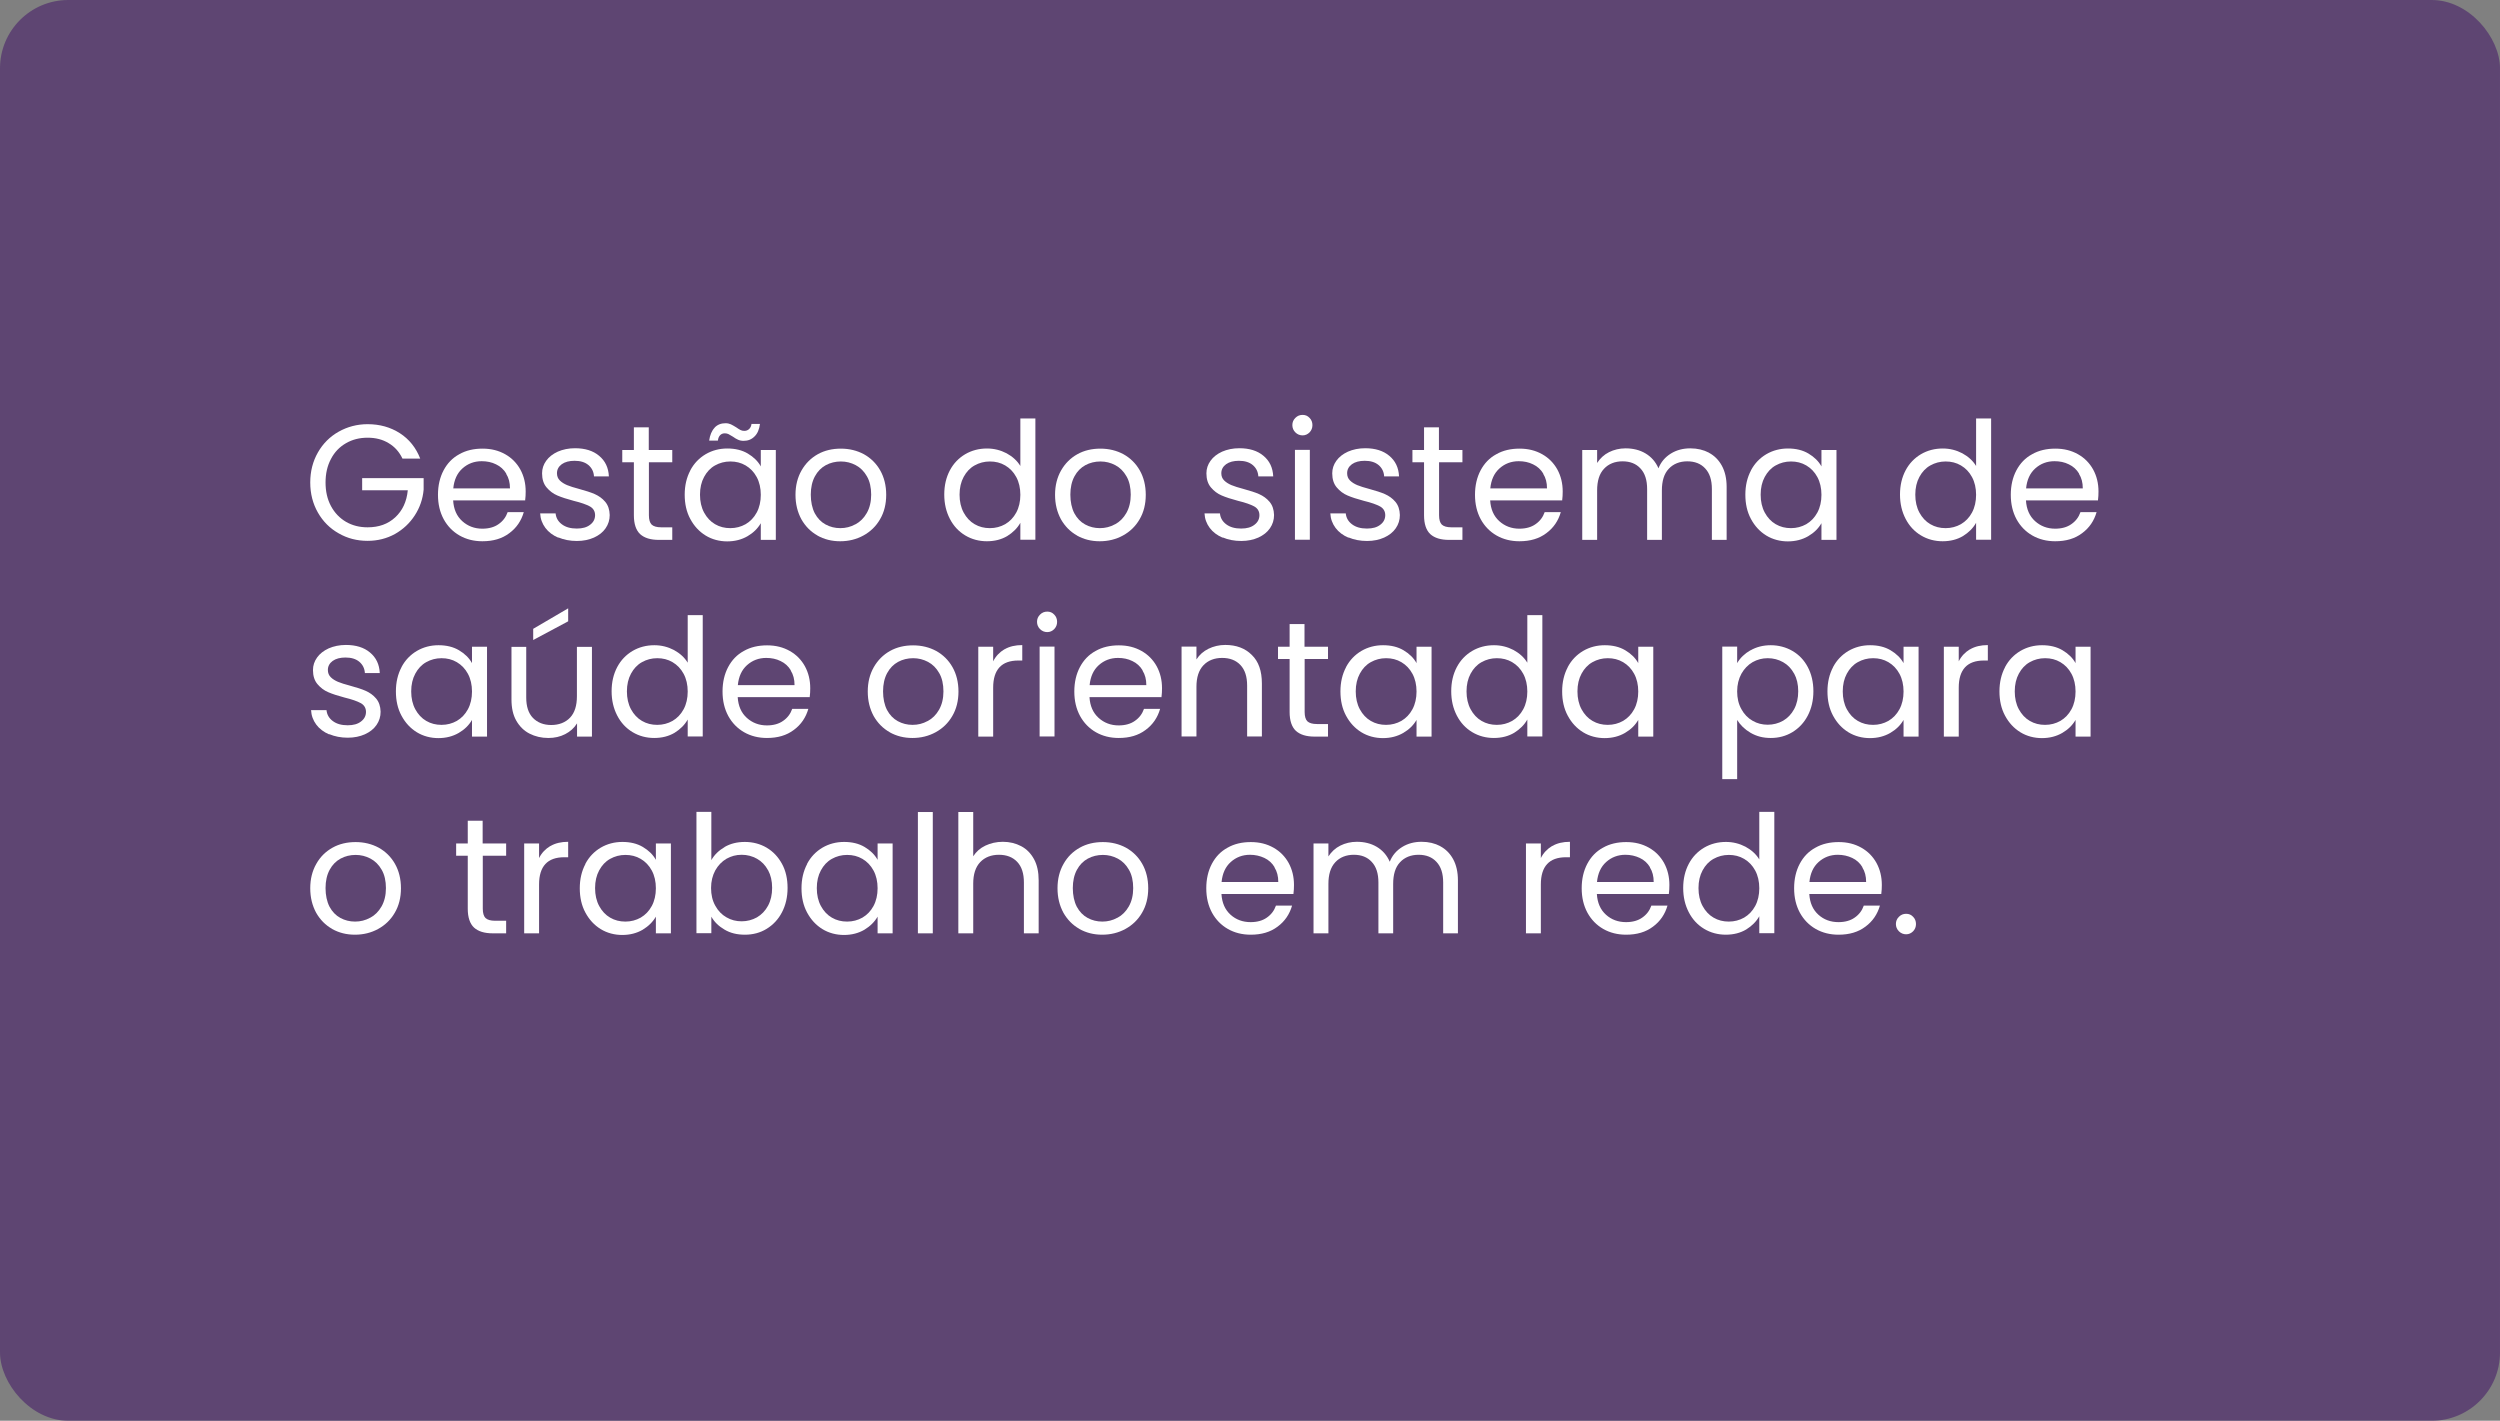 <?xml version="1.0" encoding="UTF-8"?><svg id="Camada_1" xmlns="http://www.w3.org/2000/svg" viewBox="0 0 183 104"><rect x="0" y="0" width="183" height="104" fill="#808080" stroke="none"/><defs><style>.cls-1{fill:#53326d;isolation:isolate;opacity:.75;}.cls-2{fill:#fff;}</style></defs><rect class="cls-1" width="183" height="104" rx="5" ry="5"/><g><path class="cls-2" d="M29.46,33.57c-.23-.49-.57-.87-1.01-1.13-.44-.27-.95-.4-1.54-.4s-1.11,.13-1.58,.4c-.47,.27-.84,.65-1.1,1.15-.27,.5-.4,1.08-.4,1.73s.13,1.23,.4,1.73c.27,.5,.64,.88,1.1,1.15,.47,.27,.99,.4,1.58,.4,.82,0,1.49-.24,2.02-.73,.53-.49,.84-1.15,.92-1.98h-3.34v-.89h4.5v.84c-.06,.69-.28,1.32-.65,1.89-.37,.57-.85,1.02-1.45,1.36-.6,.33-1.27,.5-2,.5-.78,0-1.48-.18-2.12-.55-.64-.36-1.15-.87-1.52-1.52-.37-.65-.56-1.38-.56-2.2s.19-1.55,.56-2.2c.37-.65,.88-1.16,1.52-1.52,.64-.36,1.35-.55,2.12-.55,.89,0,1.67,.22,2.36,.66,.68,.44,1.18,1.06,1.49,1.86h-1.31Z"/><path class="cls-2" d="M38.43,36.63h-5.26c.04,.65,.26,1.15,.67,1.52,.4,.36,.89,.55,1.47,.55,.47,0,.87-.11,1.18-.33,.32-.22,.54-.51,.67-.88h1.18c-.18,.63-.53,1.15-1.06,1.54-.53,.4-1.18,.59-1.97,.59-.62,0-1.18-.14-1.67-.42-.49-.28-.88-.68-1.16-1.19-.28-.52-.42-1.11-.42-1.79s.14-1.28,.41-1.79c.27-.51,.65-.91,1.15-1.18,.49-.28,1.06-.41,1.7-.41s1.18,.14,1.66,.41,.85,.65,1.11,1.12c.26,.48,.39,1.01,.39,1.61,0,.21-.01,.43-.04,.66Zm-1.37-1.96c-.18-.3-.43-.53-.75-.68-.32-.16-.67-.23-1.05-.23-.55,0-1.02,.18-1.41,.53-.39,.35-.61,.84-.67,1.46h4.15c0-.42-.09-.77-.28-1.07Z"/><path class="cls-2" d="M40.87,39.36c-.4-.17-.72-.41-.95-.72-.23-.31-.36-.66-.38-1.06h1.13c.03,.33,.19,.6,.46,.8,.28,.21,.64,.31,1.09,.31,.42,0,.74-.09,.98-.28,.24-.18,.36-.42,.36-.7s-.13-.5-.38-.64c-.26-.14-.65-.28-1.19-.41-.49-.13-.89-.26-1.19-.39-.31-.13-.57-.33-.79-.59-.22-.26-.33-.6-.33-1.03,0-.34,.1-.64,.3-.92,.2-.28,.48-.5,.85-.67,.37-.16,.79-.25,1.26-.25,.73,0,1.32,.18,1.76,.55,.45,.37,.69,.87,.72,1.51h-1.09c-.02-.34-.16-.62-.41-.83-.25-.21-.59-.31-1.01-.31-.39,0-.7,.08-.94,.25-.23,.17-.35,.39-.35,.66,0,.22,.07,.39,.21,.53,.14,.14,.32,.25,.53,.34s.51,.18,.88,.28c.47,.13,.86,.25,1.15,.38s.55,.31,.76,.56,.32,.57,.33,.97c0,.36-.1,.68-.3,.97-.2,.29-.48,.51-.85,.68-.36,.16-.78,.25-1.25,.25-.5,0-.96-.09-1.36-.26Z"/><path class="cls-2" d="M47.5,33.84v3.88c0,.32,.07,.55,.2,.68,.14,.13,.37,.2,.71,.2h.8v.92h-.98c-.61,0-1.06-.14-1.37-.42-.3-.28-.46-.74-.46-1.38v-3.88h-.85v-.9h.85v-1.66h1.09v1.66h1.72v.9h-1.72Z"/><path class="cls-2" d="M50.53,34.43c.27-.51,.65-.9,1.12-1.18,.48-.28,1.01-.42,1.59-.42s1.08,.12,1.5,.37c.42,.25,.74,.56,.95,.94v-1.2h1.1v6.58h-1.1v-1.22c-.22,.38-.54,.7-.97,.95-.43,.25-.93,.38-1.49,.38s-1.11-.14-1.58-.43c-.47-.29-.84-.69-1.12-1.21s-.41-1.11-.41-1.78,.14-1.26,.41-1.77Zm4.86,.49c-.2-.37-.47-.65-.81-.85-.34-.2-.71-.29-1.12-.29s-.78,.1-1.12,.29c-.34,.19-.6,.47-.8,.84-.2,.37-.3,.8-.3,1.3s.1,.94,.3,1.31c.2,.37,.47,.66,.8,.85,.34,.2,.71,.29,1.12,.29s.78-.1,1.12-.29c.34-.2,.61-.48,.81-.85,.2-.37,.3-.81,.3-1.3s-.1-.93-.3-1.3Zm-3.08-3.62c.21-.22,.48-.32,.8-.32,.15,0,.28,.03,.39,.08,.11,.05,.24,.13,.39,.22,.11,.08,.21,.14,.3,.19s.18,.07,.29,.07c.14,0,.25-.04,.35-.13,.1-.09,.16-.22,.18-.38h.62c-.05,.4-.18,.71-.4,.92-.22,.22-.48,.32-.8,.32-.15,0-.29-.03-.4-.08-.12-.05-.25-.13-.39-.23-.13-.08-.23-.14-.31-.18-.08-.04-.17-.06-.27-.06-.14,0-.25,.04-.34,.13-.09,.09-.15,.22-.17,.4h-.64c.06-.41,.19-.72,.4-.94Z"/><path class="cls-2" d="M59.84,39.2c-.5-.28-.89-.68-1.18-1.19-.28-.52-.43-1.11-.43-1.79s.15-1.27,.44-1.78,.69-.91,1.19-1.19,1.07-.41,1.69-.41,1.19,.14,1.69,.41c.5,.28,.9,.67,1.19,1.18,.29,.51,.44,1.11,.44,1.79s-.15,1.28-.45,1.79c-.3,.52-.71,.91-1.22,1.19-.51,.28-1.08,.42-1.7,.42s-1.17-.14-1.67-.42Zm2.78-.82c.34-.18,.62-.46,.83-.83,.21-.37,.32-.82,.32-1.34s-.1-.98-.31-1.34c-.21-.37-.48-.64-.82-.82-.34-.18-.7-.27-1.09-.27s-.77,.09-1.1,.27c-.33,.18-.6,.45-.8,.82-.2,.37-.3,.82-.3,1.34s.1,.99,.29,1.36c.2,.37,.46,.64,.79,.82,.33,.18,.69,.27,1.08,.27s.76-.09,1.1-.28Z"/><path class="cls-2" d="M69.53,34.43c.27-.51,.65-.9,1.12-1.18,.48-.28,1.01-.42,1.6-.42,.51,0,.99,.12,1.43,.35,.44,.24,.78,.55,1.01,.93v-3.48h1.1v8.88h-1.1v-1.24c-.22,.39-.54,.71-.96,.97-.42,.25-.92,.38-1.49,.38s-1.11-.14-1.59-.43c-.48-.29-.85-.69-1.12-1.21s-.41-1.11-.41-1.78,.14-1.26,.41-1.77Zm4.86,.49c-.2-.37-.47-.65-.81-.85-.34-.2-.71-.29-1.12-.29s-.78,.1-1.12,.29c-.34,.19-.6,.47-.8,.84-.2,.37-.3,.8-.3,1.3s.1,.94,.3,1.31c.2,.37,.47,.66,.8,.85,.34,.2,.71,.29,1.12,.29s.78-.1,1.12-.29c.34-.2,.61-.48,.81-.85,.2-.37,.3-.81,.3-1.3s-.1-.93-.3-1.3Z"/><path class="cls-2" d="M78.84,39.2c-.5-.28-.89-.68-1.18-1.19-.28-.52-.43-1.11-.43-1.79s.15-1.27,.44-1.78,.69-.91,1.19-1.19,1.07-.41,1.69-.41,1.19,.14,1.69,.41c.5,.28,.9,.67,1.19,1.18,.29,.51,.44,1.11,.44,1.79s-.15,1.28-.45,1.79c-.3,.52-.71,.91-1.22,1.19-.51,.28-1.08,.42-1.7,.42s-1.17-.14-1.67-.42Zm2.78-.82c.34-.18,.62-.46,.83-.83,.21-.37,.32-.82,.32-1.34s-.1-.98-.31-1.34c-.21-.37-.48-.64-.82-.82-.34-.18-.7-.27-1.09-.27s-.77,.09-1.1,.27c-.33,.18-.6,.45-.8,.82-.2,.37-.3,.82-.3,1.34s.1,.99,.29,1.36c.2,.37,.46,.64,.79,.82,.33,.18,.69,.27,1.08,.27s.76-.09,1.1-.28Z"/><path class="cls-2" d="M89.5,39.36c-.4-.17-.72-.41-.95-.72-.23-.31-.36-.66-.38-1.06h1.13c.03,.33,.19,.6,.46,.8,.28,.21,.64,.31,1.09,.31,.42,0,.74-.09,.98-.28,.24-.18,.36-.42,.36-.7s-.13-.5-.38-.64c-.26-.14-.65-.28-1.19-.41-.49-.13-.89-.26-1.19-.39-.31-.13-.57-.33-.79-.59-.22-.26-.33-.6-.33-1.03,0-.34,.1-.64,.3-.92,.2-.28,.48-.5,.85-.67,.37-.16,.79-.25,1.26-.25,.73,0,1.32,.18,1.76,.55,.45,.37,.69,.87,.72,1.51h-1.09c-.02-.34-.16-.62-.41-.83-.25-.21-.59-.31-1.01-.31-.39,0-.7,.08-.94,.25-.23,.17-.35,.39-.35,.66,0,.22,.07,.39,.21,.53,.14,.14,.32,.25,.53,.34s.51,.18,.88,.28c.47,.13,.86,.25,1.15,.38s.55,.31,.76,.56,.32,.57,.33,.97c0,.36-.1,.68-.3,.97-.2,.29-.48,.51-.85,.68-.36,.16-.78,.25-1.25,.25-.5,0-.96-.09-1.36-.26Z"/><path class="cls-2" d="M94.82,31.65c-.14-.14-.22-.32-.22-.53s.07-.38,.22-.53,.32-.22,.53-.22,.37,.07,.51,.22c.14,.14,.21,.32,.21,.53s-.07,.38-.21,.53c-.14,.14-.31,.22-.51,.22s-.38-.07-.53-.22Zm1.06,1.28v6.58h-1.09v-6.58h1.09Z"/><path class="cls-2" d="M98.71,39.36c-.4-.17-.72-.41-.95-.72-.23-.31-.36-.66-.38-1.06h1.13c.03,.33,.19,.6,.46,.8,.28,.21,.64,.31,1.09,.31,.42,0,.74-.09,.98-.28,.24-.18,.36-.42,.36-.7s-.13-.5-.38-.64c-.26-.14-.65-.28-1.19-.41-.49-.13-.89-.26-1.19-.39-.31-.13-.57-.33-.79-.59-.22-.26-.33-.6-.33-1.03,0-.34,.1-.64,.3-.92,.2-.28,.48-.5,.85-.67,.37-.16,.79-.25,1.26-.25,.73,0,1.32,.18,1.76,.55,.45,.37,.69,.87,.72,1.51h-1.09c-.02-.34-.16-.62-.41-.83-.25-.21-.59-.31-1.01-.31-.39,0-.7,.08-.94,.25-.23,.17-.35,.39-.35,.66,0,.22,.07,.39,.21,.53,.14,.14,.32,.25,.53,.34s.51,.18,.88,.28c.47,.13,.86,.25,1.15,.38s.55,.31,.76,.56,.32,.57,.33,.97c0,.36-.1,.68-.3,.97-.2,.29-.48,.51-.85,.68-.36,.16-.78,.25-1.25,.25-.5,0-.96-.09-1.36-.26Z"/><path class="cls-2" d="M105.34,33.84v3.88c0,.32,.07,.55,.2,.68,.14,.13,.37,.2,.71,.2h.8v.92h-.98c-.61,0-1.06-.14-1.37-.42-.3-.28-.46-.74-.46-1.38v-3.88h-.85v-.9h.85v-1.66h1.09v1.66h1.72v.9h-1.72Z"/><path class="cls-2" d="M114.34,36.63h-5.26c.04,.65,.26,1.15,.67,1.52,.4,.36,.89,.55,1.47,.55,.47,0,.87-.11,1.18-.33,.32-.22,.54-.51,.67-.88h1.18c-.18,.63-.53,1.15-1.06,1.54-.53,.4-1.18,.59-1.97,.59-.62,0-1.18-.14-1.67-.42-.49-.28-.88-.68-1.16-1.19-.28-.52-.42-1.11-.42-1.79s.14-1.28,.41-1.79c.27-.51,.65-.91,1.15-1.18,.49-.28,1.06-.41,1.7-.41s1.18,.14,1.66,.41,.85,.65,1.11,1.12c.26,.48,.39,1.01,.39,1.61,0,.21-.01,.43-.04,.66Zm-1.37-1.96c-.18-.3-.43-.53-.75-.68-.32-.16-.67-.23-1.05-.23-.55,0-1.02,.18-1.41,.53-.39,.35-.61,.84-.67,1.46h4.15c0-.42-.09-.77-.28-1.07Z"/><path class="cls-2" d="M125.09,33.14c.4,.21,.72,.53,.95,.95,.23,.42,.35,.94,.35,1.55v3.88h-1.08v-3.72c0-.66-.16-1.16-.49-1.51-.32-.35-.76-.52-1.31-.52s-1.02,.18-1.36,.55c-.34,.36-.5,.89-.5,1.58v3.62h-1.08v-3.72c0-.66-.16-1.16-.49-1.51-.32-.35-.76-.52-1.31-.52s-1.02,.18-1.36,.55c-.34,.36-.5,.89-.5,1.58v3.62h-1.09v-6.58h1.09v.95c.22-.34,.51-.61,.87-.79,.36-.18,.77-.28,1.21-.28,.55,0,1.04,.12,1.46,.37,.42,.25,.74,.61,.95,1.09,.18-.46,.49-.82,.91-1.08,.42-.26,.9-.38,1.42-.38s.97,.11,1.37,.32Z"/><path class="cls-2" d="M128.17,34.43c.27-.51,.65-.9,1.12-1.18,.48-.28,1.01-.42,1.59-.42s1.08,.12,1.5,.37c.42,.25,.74,.56,.95,.94v-1.2h1.1v6.58h-1.1v-1.22c-.22,.38-.54,.7-.97,.95-.43,.25-.93,.38-1.49,.38s-1.11-.14-1.58-.43c-.47-.29-.84-.69-1.12-1.21s-.41-1.11-.41-1.78,.14-1.26,.41-1.77Zm4.86,.49c-.2-.37-.47-.65-.81-.85-.34-.2-.71-.29-1.12-.29s-.78,.1-1.12,.29c-.34,.19-.6,.47-.8,.84-.2,.37-.3,.8-.3,1.3s.1,.94,.3,1.31c.2,.37,.47,.66,.8,.85,.34,.2,.71,.29,1.12,.29s.78-.1,1.12-.29c.34-.2,.61-.48,.81-.85,.2-.37,.3-.81,.3-1.3s-.1-.93-.3-1.3Z"/><path class="cls-2" d="M139.49,34.43c.27-.51,.65-.9,1.12-1.18,.48-.28,1.01-.42,1.6-.42,.51,0,.99,.12,1.43,.35,.44,.24,.78,.55,1.01,.93v-3.48h1.1v8.88h-1.1v-1.24c-.22,.39-.54,.71-.96,.97-.42,.25-.92,.38-1.49,.38s-1.11-.14-1.59-.43c-.48-.29-.85-.69-1.12-1.21s-.41-1.11-.41-1.78,.14-1.26,.41-1.77Zm4.86,.49c-.2-.37-.47-.65-.81-.85-.34-.2-.71-.29-1.12-.29s-.78,.1-1.12,.29c-.34,.19-.6,.47-.8,.84-.2,.37-.3,.8-.3,1.3s.1,.94,.3,1.31c.2,.37,.47,.66,.8,.85,.34,.2,.71,.29,1.12,.29s.78-.1,1.12-.29c.34-.2,.61-.48,.81-.85,.2-.37,.3-.81,.3-1.3s-.1-.93-.3-1.3Z"/><path class="cls-2" d="M153.56,36.63h-5.26c.04,.65,.26,1.15,.67,1.52,.4,.36,.89,.55,1.47,.55,.47,0,.87-.11,1.18-.33,.32-.22,.54-.51,.67-.88h1.18c-.18,.63-.53,1.15-1.06,1.54-.53,.4-1.18,.59-1.97,.59-.62,0-1.18-.14-1.67-.42-.49-.28-.88-.68-1.16-1.19-.28-.52-.42-1.11-.42-1.79s.14-1.28,.41-1.79c.27-.51,.65-.91,1.15-1.18,.49-.28,1.06-.41,1.7-.41s1.18,.14,1.66,.41,.85,.65,1.11,1.12c.26,.48,.39,1.01,.39,1.61,0,.21-.01,.43-.04,.66Zm-1.37-1.96c-.18-.3-.43-.53-.75-.68-.32-.16-.67-.23-1.05-.23-.55,0-1.02,.18-1.41,.53-.39,.35-.61,.84-.67,1.46h4.15c0-.42-.09-.77-.28-1.07Z"/><path class="cls-2" d="M24.1,53.76c-.4-.17-.72-.41-.95-.72-.23-.31-.36-.66-.38-1.06h1.13c.03,.33,.19,.6,.46,.8,.28,.21,.64,.31,1.09,.31,.42,0,.74-.09,.98-.28,.24-.18,.36-.42,.36-.7s-.13-.5-.38-.64c-.26-.14-.65-.28-1.19-.41-.49-.13-.89-.26-1.19-.39-.31-.13-.57-.33-.79-.59-.22-.26-.33-.6-.33-1.03,0-.34,.1-.64,.3-.92,.2-.28,.48-.5,.85-.67,.37-.16,.79-.25,1.26-.25,.73,0,1.32,.18,1.76,.55,.45,.37,.69,.87,.72,1.51h-1.09c-.02-.34-.16-.62-.41-.83-.25-.21-.59-.31-1.01-.31-.39,0-.7,.08-.94,.25-.23,.17-.35,.39-.35,.66,0,.22,.07,.39,.21,.53,.14,.14,.32,.25,.53,.34s.51,.18,.88,.28c.47,.13,.86,.25,1.15,.38s.55,.31,.76,.56,.32,.57,.33,.97c0,.36-.1,.68-.3,.97-.2,.29-.48,.51-.85,.68-.36,.16-.78,.25-1.25,.25-.5,0-.96-.09-1.36-.26Z"/><path class="cls-2" d="M29.39,48.83c.27-.51,.65-.9,1.12-1.18,.48-.28,1.01-.42,1.59-.42s1.08,.12,1.5,.37c.42,.25,.74,.56,.95,.94v-1.2h1.1v6.58h-1.1v-1.22c-.22,.38-.54,.7-.97,.95-.43,.25-.93,.38-1.49,.38s-1.11-.14-1.58-.43c-.47-.29-.84-.69-1.12-1.21s-.41-1.11-.41-1.78,.14-1.26,.41-1.77Zm4.86,.49c-.2-.37-.47-.65-.81-.85-.34-.2-.71-.29-1.12-.29s-.78,.1-1.12,.29c-.34,.19-.6,.47-.8,.84-.2,.37-.3,.8-.3,1.3s.1,.94,.3,1.31c.2,.37,.47,.66,.8,.85,.34,.2,.71,.29,1.12,.29s.78-.1,1.12-.29c.34-.2,.61-.48,.81-.85,.2-.37,.3-.81,.3-1.3s-.1-.93-.3-1.3Z"/><path class="cls-2" d="M43.33,47.34v6.58h-1.09v-.97c-.21,.34-.5,.6-.87,.79s-.78,.28-1.23,.28c-.51,0-.97-.11-1.38-.32-.41-.21-.73-.53-.97-.95-.24-.42-.35-.94-.35-1.55v-3.85h1.08v3.71c0,.65,.16,1.15,.49,1.49s.78,.52,1.34,.52,1.04-.18,1.38-.54,.5-.88,.5-1.57v-3.61h1.09Zm-1.74-1.86l-2.56,1.37v-.82l2.56-1.5v.95Z"/><path class="cls-2" d="M45.18,48.83c.27-.51,.65-.9,1.12-1.18,.48-.28,1.01-.42,1.6-.42,.51,0,.99,.12,1.43,.35,.44,.24,.78,.55,1.01,.93v-3.48h1.1v8.88h-1.1v-1.24c-.22,.39-.54,.71-.96,.97-.42,.25-.92,.38-1.49,.38s-1.11-.14-1.59-.43c-.48-.29-.85-.69-1.12-1.21s-.41-1.11-.41-1.78,.14-1.26,.41-1.77Zm4.86,.49c-.2-.37-.47-.65-.81-.85-.34-.2-.71-.29-1.12-.29s-.78,.1-1.12,.29c-.34,.19-.6,.47-.8,.84-.2,.37-.3,.8-.3,1.3s.1,.94,.3,1.31c.2,.37,.47,.66,.8,.85,.34,.2,.71,.29,1.12,.29s.78-.1,1.12-.29c.34-.2,.61-.48,.81-.85,.2-.37,.3-.81,.3-1.3s-.1-.93-.3-1.3Z"/><path class="cls-2" d="M59.26,51.03h-5.26c.04,.65,.26,1.15,.67,1.52,.4,.36,.89,.55,1.47,.55,.47,0,.87-.11,1.18-.33,.32-.22,.54-.51,.67-.88h1.18c-.18,.63-.53,1.15-1.06,1.54-.53,.4-1.18,.59-1.97,.59-.62,0-1.18-.14-1.67-.42-.49-.28-.88-.68-1.16-1.19-.28-.52-.42-1.11-.42-1.79s.14-1.28,.41-1.79c.27-.51,.65-.91,1.15-1.18,.49-.28,1.06-.41,1.7-.41s1.18,.14,1.66,.41,.85,.65,1.11,1.12c.26,.48,.39,1.01,.39,1.61,0,.21-.01,.43-.04,.66Zm-1.37-1.96c-.18-.3-.43-.53-.75-.68-.32-.16-.67-.23-1.05-.23-.55,0-1.02,.18-1.41,.53-.39,.35-.61,.84-.67,1.46h4.15c0-.42-.09-.77-.28-1.07Z"/><path class="cls-2" d="M65.13,53.6c-.5-.28-.89-.68-1.18-1.19-.28-.52-.43-1.11-.43-1.79s.15-1.27,.44-1.78,.69-.91,1.19-1.19,1.07-.41,1.69-.41,1.19,.14,1.69,.41c.5,.28,.9,.67,1.19,1.18,.29,.51,.44,1.11,.44,1.79s-.15,1.28-.45,1.79c-.3,.52-.71,.91-1.22,1.19-.51,.28-1.08,.42-1.7,.42s-1.17-.14-1.67-.42Zm2.78-.82c.34-.18,.62-.46,.83-.83,.21-.37,.32-.82,.32-1.34s-.1-.98-.31-1.34c-.21-.37-.48-.64-.82-.82-.34-.18-.7-.27-1.09-.27s-.77,.09-1.1,.27c-.33,.18-.6,.45-.8,.82-.2,.37-.3,.82-.3,1.34s.1,.99,.29,1.36c.2,.37,.46,.64,.79,.82,.33,.18,.69,.27,1.08,.27s.76-.09,1.1-.28Z"/><path class="cls-2" d="M73.53,47.53c.36-.21,.79-.31,1.3-.31v1.13h-.29c-1.22,0-1.84,.66-1.84,1.99v3.58h-1.09v-6.58h1.09v1.07c.19-.38,.47-.67,.82-.88Z"/><path class="cls-2" d="M76.13,46.05c-.14-.14-.22-.32-.22-.53s.07-.38,.22-.53,.32-.22,.53-.22,.37,.07,.51,.22c.14,.14,.21,.32,.21,.53s-.07,.38-.21,.53c-.14,.14-.31,.22-.51,.22s-.38-.07-.53-.22Zm1.06,1.28v6.58h-1.09v-6.58h1.09Z"/><path class="cls-2" d="M85.01,51.03h-5.26c.04,.65,.26,1.15,.67,1.52,.4,.36,.89,.55,1.47,.55,.47,0,.87-.11,1.18-.33,.32-.22,.54-.51,.67-.88h1.18c-.18,.63-.53,1.15-1.06,1.54-.53,.4-1.18,.59-1.97,.59-.62,0-1.18-.14-1.67-.42-.49-.28-.88-.68-1.16-1.19-.28-.52-.42-1.11-.42-1.79s.14-1.28,.41-1.79c.27-.51,.65-.91,1.15-1.18,.49-.28,1.06-.41,1.7-.41s1.18,.14,1.66,.41,.85,.65,1.11,1.12c.26,.48,.39,1.01,.39,1.61,0,.21-.01,.43-.04,.66Zm-1.37-1.96c-.18-.3-.43-.53-.75-.68-.32-.16-.67-.23-1.05-.23-.55,0-1.02,.18-1.41,.53-.39,.35-.61,.84-.67,1.46h4.15c0-.42-.09-.77-.28-1.07Z"/><path class="cls-2" d="M91.63,47.94c.5,.48,.74,1.18,.74,2.09v3.88h-1.08v-3.72c0-.66-.16-1.16-.49-1.51-.33-.35-.78-.52-1.34-.52s-1.03,.18-1.37,.54-.51,.88-.51,1.57v3.64h-1.09v-6.58h1.09v.94c.22-.34,.51-.6,.88-.78s.78-.28,1.23-.28c.8,0,1.45,.24,1.94,.73Z"/><path class="cls-2" d="M95.5,48.24v3.88c0,.32,.07,.55,.2,.68,.14,.13,.37,.2,.71,.2h.8v.92h-.98c-.61,0-1.06-.14-1.37-.42-.3-.28-.46-.74-.46-1.38v-3.88h-.85v-.9h.85v-1.66h1.09v1.66h1.72v.9h-1.72Z"/><path class="cls-2" d="M98.53,48.83c.27-.51,.65-.9,1.12-1.18,.48-.28,1.01-.42,1.59-.42s1.08,.12,1.5,.37c.42,.25,.74,.56,.95,.94v-1.2h1.1v6.58h-1.1v-1.22c-.22,.38-.54,.7-.97,.95-.43,.25-.93,.38-1.49,.38s-1.11-.14-1.58-.43c-.47-.29-.84-.69-1.12-1.21s-.41-1.11-.41-1.78,.14-1.26,.41-1.77Zm4.86,.49c-.2-.37-.47-.65-.81-.85-.34-.2-.71-.29-1.12-.29s-.78,.1-1.12,.29c-.34,.19-.6,.47-.8,.84-.2,.37-.3,.8-.3,1.3s.1,.94,.3,1.31c.2,.37,.47,.66,.8,.85,.34,.2,.71,.29,1.12,.29s.78-.1,1.12-.29c.34-.2,.61-.48,.81-.85,.2-.37,.3-.81,.3-1.3s-.1-.93-.3-1.3Z"/><path class="cls-2" d="M106.64,48.83c.27-.51,.65-.9,1.12-1.18,.48-.28,1.01-.42,1.6-.42,.51,0,.99,.12,1.43,.35,.44,.24,.78,.55,1.01,.93v-3.48h1.1v8.88h-1.1v-1.24c-.22,.39-.54,.71-.96,.97-.42,.25-.92,.38-1.49,.38s-1.11-.14-1.59-.43c-.48-.29-.85-.69-1.12-1.21s-.41-1.11-.41-1.78,.14-1.26,.41-1.77Zm4.86,.49c-.2-.37-.47-.65-.81-.85-.34-.2-.71-.29-1.12-.29s-.78,.1-1.12,.29c-.34,.19-.6,.47-.8,.84-.2,.37-.3,.8-.3,1.3s.1,.94,.3,1.31c.2,.37,.47,.66,.8,.85,.34,.2,.71,.29,1.12,.29s.78-.1,1.12-.29c.34-.2,.61-.48,.81-.85,.2-.37,.3-.81,.3-1.3s-.1-.93-.3-1.3Z"/><path class="cls-2" d="M114.76,48.83c.27-.51,.65-.9,1.12-1.18,.48-.28,1.01-.42,1.59-.42s1.08,.12,1.5,.37c.42,.25,.74,.56,.95,.94v-1.2h1.1v6.58h-1.1v-1.22c-.22,.38-.54,.7-.97,.95-.43,.25-.93,.38-1.49,.38s-1.11-.14-1.58-.43c-.47-.29-.84-.69-1.12-1.21s-.41-1.11-.41-1.78,.14-1.26,.41-1.77Zm4.86,.49c-.2-.37-.47-.65-.81-.85-.34-.2-.71-.29-1.12-.29s-.78,.1-1.12,.29c-.34,.19-.6,.47-.8,.84-.2,.37-.3,.8-.3,1.3s.1,.94,.3,1.31c.2,.37,.47,.66,.8,.85,.34,.2,.71,.29,1.12,.29s.78-.1,1.12-.29c.34-.2,.61-.48,.81-.85,.2-.37,.3-.81,.3-1.3s-.1-.93-.3-1.3Z"/><path class="cls-2" d="M128.13,47.61c.43-.25,.93-.38,1.49-.38s1.11,.14,1.59,.42c.48,.28,.85,.67,1.12,1.18,.27,.51,.41,1.1,.41,1.77s-.14,1.26-.41,1.78-.65,.92-1.12,1.21c-.48,.29-1.01,.43-1.59,.43s-1.05-.13-1.48-.38c-.43-.25-.75-.57-.98-.94v4.33h-1.09v-9.7h1.09v1.21c.22-.38,.54-.69,.97-.94Zm3.2,1.7c-.2-.37-.47-.65-.81-.84-.34-.19-.71-.29-1.12-.29s-.77,.1-1.11,.29c-.34,.2-.61,.48-.82,.85-.2,.37-.31,.8-.31,1.29s.1,.93,.31,1.3c.2,.37,.48,.66,.82,.85,.34,.2,.71,.29,1.11,.29s.78-.1,1.12-.29c.34-.2,.61-.48,.81-.85,.2-.37,.3-.81,.3-1.31s-.1-.93-.3-1.3Z"/><path class="cls-2" d="M134.18,48.83c.27-.51,.65-.9,1.12-1.18,.48-.28,1.01-.42,1.59-.42s1.08,.12,1.5,.37c.42,.25,.74,.56,.95,.94v-1.2h1.1v6.58h-1.1v-1.22c-.22,.38-.54,.7-.97,.95-.43,.25-.93,.38-1.49,.38s-1.11-.14-1.58-.43c-.47-.29-.84-.69-1.12-1.21s-.41-1.11-.41-1.78,.14-1.26,.41-1.77Zm4.86,.49c-.2-.37-.47-.65-.81-.85-.34-.2-.71-.29-1.12-.29s-.78,.1-1.12,.29c-.34,.19-.6,.47-.8,.84-.2,.37-.3,.8-.3,1.3s.1,.94,.3,1.31c.2,.37,.47,.66,.8,.85,.34,.2,.71,.29,1.12,.29s.78-.1,1.12-.29c.34-.2,.61-.48,.81-.85,.2-.37,.3-.81,.3-1.3s-.1-.93-.3-1.3Z"/><path class="cls-2" d="M144.21,47.53c.36-.21,.79-.31,1.3-.31v1.13h-.29c-1.22,0-1.84,.66-1.84,1.99v3.58h-1.09v-6.58h1.09v1.07c.19-.38,.47-.67,.82-.88Z"/><path class="cls-2" d="M146.77,48.83c.27-.51,.65-.9,1.12-1.18,.48-.28,1.01-.42,1.59-.42s1.08,.12,1.5,.37c.42,.25,.74,.56,.95,.94v-1.2h1.1v6.58h-1.1v-1.22c-.22,.38-.54,.7-.97,.95-.43,.25-.93,.38-1.49,.38s-1.11-.14-1.58-.43c-.47-.29-.84-.69-1.12-1.21s-.41-1.11-.41-1.78,.14-1.26,.41-1.77Zm4.86,.49c-.2-.37-.47-.65-.81-.85-.34-.2-.71-.29-1.12-.29s-.78,.1-1.12,.29c-.34,.19-.6,.47-.8,.84-.2,.37-.3,.8-.3,1.3s.1,.94,.3,1.31c.2,.37,.47,.66,.8,.85,.34,.2,.71,.29,1.12,.29s.78-.1,1.12-.29c.34-.2,.61-.48,.81-.85,.2-.37,.3-.81,.3-1.3s-.1-.93-.3-1.3Z"/><path class="cls-2" d="M24.32,68c-.5-.28-.89-.68-1.18-1.19-.28-.52-.43-1.11-.43-1.79s.15-1.27,.44-1.78c.29-.52,.69-.91,1.19-1.19,.5-.28,1.07-.41,1.69-.41s1.19,.14,1.69,.41c.5,.28,.9,.67,1.19,1.18,.29,.51,.44,1.11,.44,1.79s-.15,1.28-.45,1.79c-.3,.52-.71,.91-1.22,1.19-.51,.28-1.08,.42-1.7,.42s-1.17-.14-1.67-.42Zm2.78-.82c.34-.18,.62-.46,.83-.83s.32-.82,.32-1.34-.1-.98-.31-1.34c-.21-.37-.48-.64-.82-.82-.34-.18-.7-.27-1.09-.27s-.77,.09-1.1,.27c-.33,.18-.6,.45-.8,.82-.2,.37-.3,.82-.3,1.34s.1,.99,.29,1.36c.2,.37,.46,.64,.79,.82s.69,.27,1.08,.27,.76-.09,1.1-.28Z"/><path class="cls-2" d="M35.34,62.64v3.88c0,.32,.07,.55,.2,.68,.14,.13,.37,.2,.71,.2h.8v.92h-.98c-.61,0-1.06-.14-1.37-.42-.3-.28-.46-.74-.46-1.38v-3.88h-.85v-.9h.85v-1.66h1.09v1.66h1.72v.9h-1.72Z"/><path class="cls-2" d="M40.29,61.93c.36-.21,.79-.31,1.3-.31v1.13h-.29c-1.22,0-1.84,.66-1.84,1.99v3.58h-1.09v-6.58h1.09v1.07c.19-.38,.47-.67,.82-.88Z"/><path class="cls-2" d="M42.85,63.23c.27-.51,.65-.9,1.12-1.18,.48-.28,1.01-.42,1.59-.42s1.08,.12,1.5,.37c.42,.25,.74,.56,.95,.94v-1.2h1.1v6.58h-1.1v-1.22c-.22,.38-.54,.7-.97,.96-.43,.25-.93,.38-1.49,.38s-1.11-.14-1.58-.43c-.47-.29-.84-.69-1.12-1.21s-.41-1.11-.41-1.78,.14-1.26,.41-1.77Zm4.86,.49c-.2-.37-.47-.65-.81-.85-.34-.2-.71-.29-1.12-.29s-.78,.1-1.12,.29-.6,.47-.8,.84c-.2,.37-.3,.8-.3,1.3s.1,.94,.3,1.31c.2,.37,.47,.66,.8,.85,.34,.2,.71,.29,1.12,.29s.78-.1,1.12-.29c.34-.2,.61-.48,.81-.85,.2-.37,.3-.81,.3-1.3s-.1-.93-.3-1.3Z"/><path class="cls-2" d="M53.04,62c.43-.25,.92-.37,1.48-.37,.59,0,1.12,.14,1.6,.42,.47,.28,.84,.67,1.12,1.18s.41,1.1,.41,1.77-.14,1.26-.41,1.78-.65,.92-1.12,1.21-1.01,.43-1.59,.43-1.07-.12-1.49-.37c-.43-.25-.75-.56-.97-.95v1.21h-1.09v-8.88h1.09v3.53c.22-.39,.55-.71,.98-.96Zm3.18,1.7c-.2-.37-.47-.65-.81-.84-.34-.19-.71-.29-1.12-.29s-.77,.1-1.11,.29c-.34,.2-.61,.48-.82,.85-.2,.37-.31,.8-.31,1.29s.1,.93,.31,1.3c.2,.37,.48,.66,.82,.85,.34,.2,.71,.29,1.11,.29s.78-.1,1.12-.29c.34-.2,.61-.48,.81-.85,.2-.37,.3-.81,.3-1.31s-.1-.93-.3-1.3Z"/><path class="cls-2" d="M59.08,63.23c.27-.51,.65-.9,1.12-1.18,.48-.28,1.01-.42,1.59-.42s1.08,.12,1.5,.37c.42,.25,.74,.56,.95,.94v-1.2h1.1v6.58h-1.1v-1.22c-.22,.38-.54,.7-.97,.96-.43,.25-.93,.38-1.49,.38s-1.11-.14-1.58-.43c-.47-.29-.84-.69-1.12-1.21s-.41-1.11-.41-1.78,.14-1.26,.41-1.77Zm4.86,.49c-.2-.37-.47-.65-.81-.85-.34-.2-.71-.29-1.12-.29s-.78,.1-1.12,.29-.6,.47-.8,.84c-.2,.37-.3,.8-.3,1.3s.1,.94,.3,1.31c.2,.37,.47,.66,.8,.85,.34,.2,.71,.29,1.12,.29s.78-.1,1.12-.29c.34-.2,.61-.48,.81-.85,.2-.37,.3-.81,.3-1.3s-.1-.93-.3-1.3Z"/><path class="cls-2" d="M68.28,59.44v8.88h-1.09v-8.88h1.09Z"/><path class="cls-2" d="M74.75,61.94c.4,.21,.71,.53,.94,.95,.23,.42,.34,.94,.34,1.55v3.88h-1.08v-3.72c0-.66-.16-1.16-.49-1.51-.33-.35-.78-.52-1.34-.52s-1.03,.18-1.37,.54c-.34,.36-.51,.88-.51,1.57v3.64h-1.09v-8.88h1.09v3.24c.22-.34,.51-.6,.89-.78,.38-.18,.81-.28,1.28-.28,.5,0,.94,.11,1.34,.32Z"/><path class="cls-2" d="M79.02,68c-.5-.28-.89-.68-1.18-1.19-.28-.52-.43-1.11-.43-1.79s.15-1.27,.44-1.78c.29-.52,.69-.91,1.19-1.19,.5-.28,1.07-.41,1.69-.41s1.19,.14,1.69,.41c.5,.28,.9,.67,1.19,1.18,.29,.51,.44,1.11,.44,1.79s-.15,1.28-.45,1.79c-.3,.52-.71,.91-1.22,1.19-.51,.28-1.08,.42-1.7,.42s-1.17-.14-1.67-.42Zm2.78-.82c.34-.18,.62-.46,.83-.83s.32-.82,.32-1.34-.1-.98-.31-1.34c-.21-.37-.48-.64-.82-.82-.34-.18-.7-.27-1.09-.27s-.77,.09-1.1,.27c-.33,.18-.6,.45-.8,.82-.2,.37-.3,.82-.3,1.34s.1,.99,.29,1.36c.2,.37,.46,.64,.79,.82s.69,.27,1.08,.27,.76-.09,1.1-.28Z"/><path class="cls-2" d="M94.67,65.44h-5.26c.04,.65,.26,1.15,.67,1.52,.4,.36,.89,.54,1.47,.54,.47,0,.87-.11,1.18-.33,.32-.22,.54-.51,.67-.88h1.18c-.18,.63-.53,1.15-1.06,1.54-.53,.4-1.18,.59-1.97,.59-.62,0-1.18-.14-1.67-.42-.49-.28-.88-.68-1.16-1.19-.28-.52-.42-1.11-.42-1.79s.14-1.28,.41-1.79c.27-.51,.65-.91,1.15-1.18,.49-.28,1.06-.41,1.7-.41s1.18,.14,1.66,.41c.48,.27,.85,.65,1.11,1.12,.26,.48,.39,1.01,.39,1.61,0,.21-.01,.43-.04,.66Zm-1.37-1.96c-.18-.3-.43-.53-.75-.68s-.67-.23-1.05-.23c-.55,0-1.02,.18-1.41,.53-.39,.35-.61,.84-.67,1.46h4.15c0-.42-.09-.77-.28-1.07Z"/><path class="cls-2" d="M105.42,61.94c.4,.21,.72,.53,.95,.95,.23,.42,.35,.94,.35,1.55v3.88h-1.08v-3.72c0-.66-.16-1.16-.49-1.51-.32-.35-.76-.52-1.31-.52s-1.02,.18-1.36,.55c-.34,.36-.5,.89-.5,1.58v3.62h-1.08v-3.72c0-.66-.16-1.16-.49-1.51-.32-.35-.76-.52-1.31-.52s-1.02,.18-1.36,.55-.5,.89-.5,1.58v3.62h-1.09v-6.58h1.09v.95c.22-.34,.51-.61,.87-.79,.36-.18,.77-.28,1.21-.28,.55,0,1.04,.12,1.46,.37,.42,.25,.74,.61,.95,1.09,.18-.46,.49-.82,.91-1.08,.42-.26,.9-.38,1.42-.38s.97,.11,1.37,.32Z"/><path class="cls-2" d="M113.62,61.93c.36-.21,.79-.31,1.3-.31v1.13h-.29c-1.22,0-1.84,.66-1.84,1.99v3.58h-1.09v-6.58h1.09v1.07c.19-.38,.47-.67,.82-.88Z"/><path class="cls-2" d="M122.15,65.44h-5.26c.04,.65,.26,1.15,.67,1.52,.4,.36,.89,.54,1.47,.54,.47,0,.87-.11,1.18-.33,.32-.22,.54-.51,.67-.88h1.18c-.18,.63-.53,1.15-1.06,1.54-.53,.4-1.18,.59-1.97,.59-.62,0-1.18-.14-1.67-.42-.49-.28-.88-.68-1.16-1.19-.28-.52-.42-1.11-.42-1.79s.14-1.28,.41-1.79c.27-.51,.65-.91,1.15-1.18,.49-.28,1.06-.41,1.7-.41s1.18,.14,1.66,.41c.48,.27,.85,.65,1.11,1.12,.26,.48,.39,1.01,.39,1.61,0,.21-.01,.43-.04,.66Zm-1.37-1.96c-.18-.3-.43-.53-.75-.68s-.67-.23-1.05-.23c-.55,0-1.02,.18-1.41,.53-.39,.35-.61,.84-.67,1.46h4.15c0-.42-.09-.77-.28-1.07Z"/><path class="cls-2" d="M123.62,63.23c.27-.51,.65-.9,1.12-1.18,.48-.28,1.01-.42,1.6-.42,.51,0,.99,.12,1.43,.35,.44,.24,.78,.55,1.01,.93v-3.48h1.1v8.88h-1.1v-1.24c-.22,.39-.54,.71-.96,.97-.42,.25-.92,.38-1.49,.38s-1.11-.14-1.59-.43-.85-.69-1.12-1.21-.41-1.11-.41-1.78,.14-1.26,.41-1.77Zm4.86,.49c-.2-.37-.47-.65-.81-.85-.34-.2-.71-.29-1.12-.29s-.78,.1-1.12,.29-.6,.47-.8,.84c-.2,.37-.3,.8-.3,1.3s.1,.94,.3,1.31c.2,.37,.47,.66,.8,.85,.34,.2,.71,.29,1.12,.29s.78-.1,1.12-.29c.34-.2,.61-.48,.81-.85,.2-.37,.3-.81,.3-1.3s-.1-.93-.3-1.3Z"/><path class="cls-2" d="M137.7,65.44h-5.26c.04,.65,.26,1.15,.67,1.52,.4,.36,.89,.54,1.47,.54,.47,0,.87-.11,1.18-.33,.32-.22,.54-.51,.67-.88h1.18c-.18,.63-.53,1.15-1.06,1.54-.53,.4-1.18,.59-1.97,.59-.62,0-1.18-.14-1.67-.42-.49-.28-.88-.68-1.16-1.19-.28-.52-.42-1.11-.42-1.79s.14-1.28,.41-1.79c.27-.51,.65-.91,1.15-1.18,.49-.28,1.06-.41,1.7-.41s1.18,.14,1.66,.41c.48,.27,.85,.65,1.11,1.12,.26,.48,.39,1.01,.39,1.61,0,.21-.01,.43-.04,.66Zm-1.37-1.96c-.18-.3-.43-.53-.75-.68s-.67-.23-1.05-.23c-.55,0-1.02,.18-1.41,.53-.39,.35-.61,.84-.67,1.46h4.15c0-.42-.09-.77-.28-1.07Z"/><path class="cls-2" d="M139,68.17c-.14-.14-.22-.32-.22-.53s.07-.38,.22-.53,.32-.22,.53-.22,.37,.07,.51,.22c.14,.14,.21,.32,.21,.53s-.07,.38-.21,.53c-.14,.14-.31,.22-.51,.22s-.38-.07-.53-.22Z"/></g></svg>